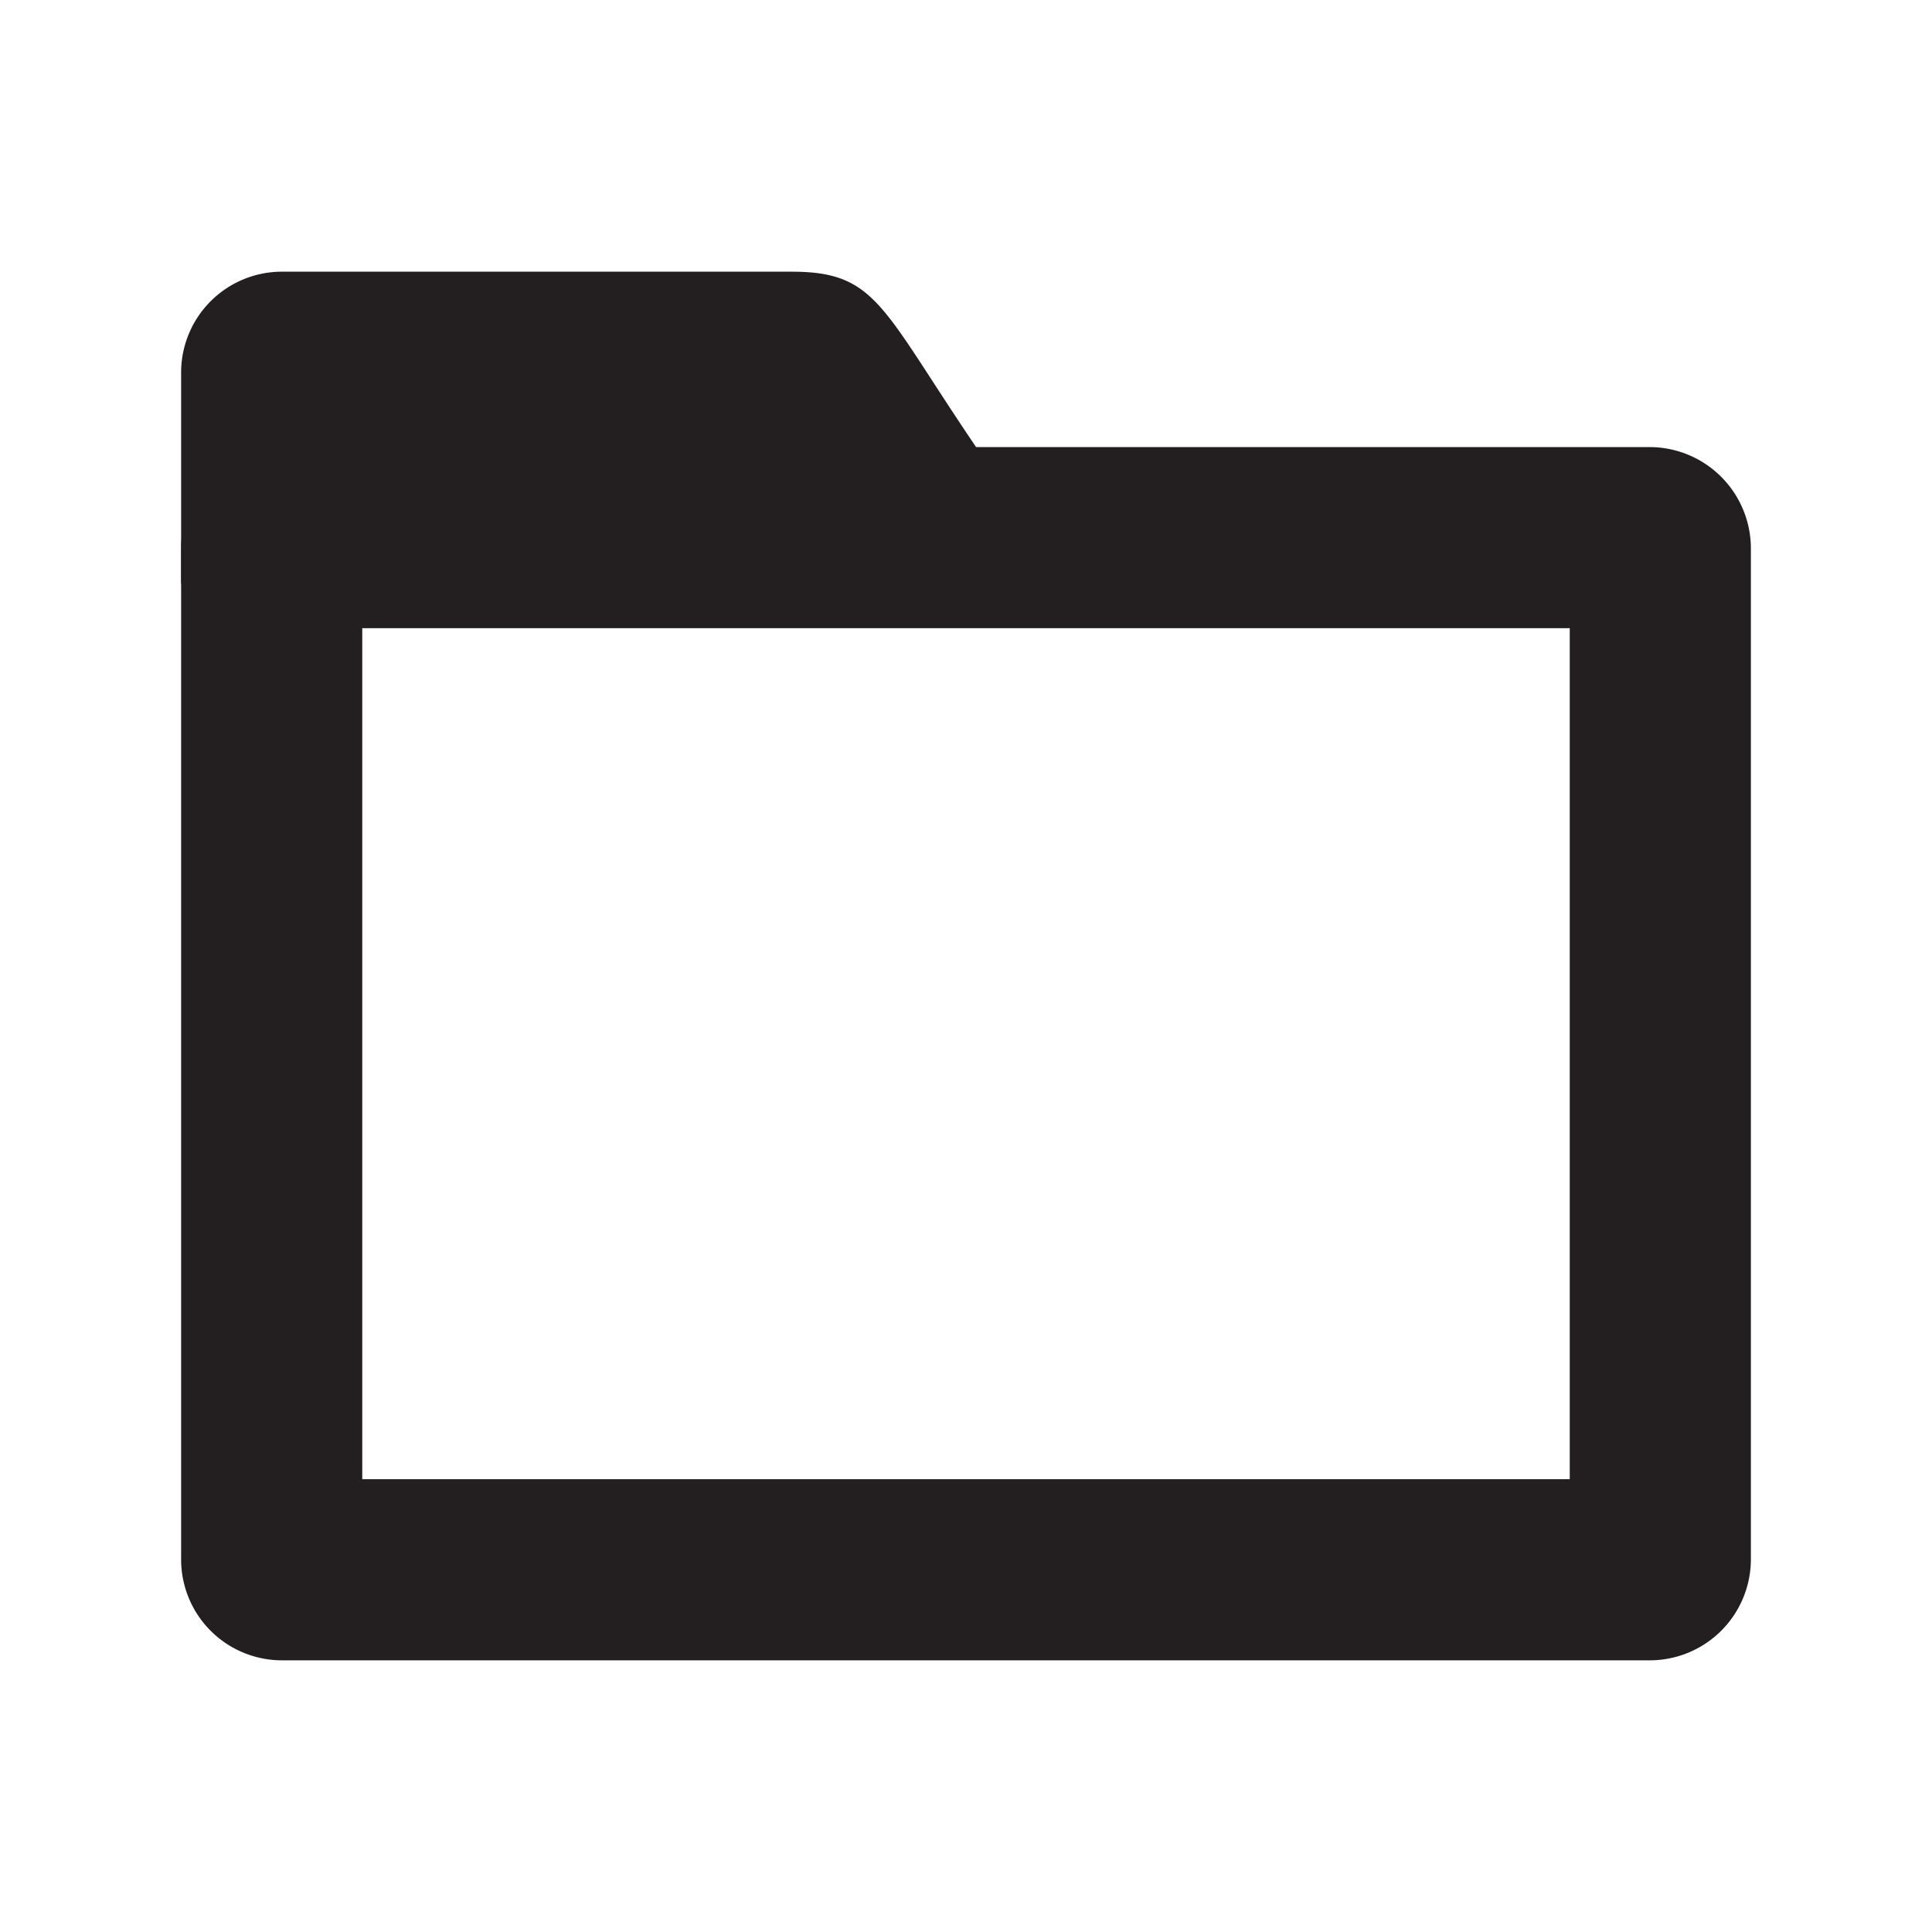 <svg xmlns="http://www.w3.org/2000/svg" viewBox="0 0 64 64"><defs><style>.cls-1{fill:#231f20;}</style></defs><g id="other_variations" data-name="other variations"><path class="cls-1" d="M52,20.81V49H12V20.81H52m2.66-6H9.36A3.35,3.35,0,0,0,6,18.15V51.66A3.34,3.34,0,0,0,9.36,55H54.61A3.35,3.35,0,0,0,58,51.66V18.15a3.36,3.36,0,0,0-3.34-3.34Z"/><path class="cls-1" d="M26.22,9H9.36A3.34,3.34,0,0,0,6,12.33v7H32.69v-4C29.2,10.27,29.15,9,26.22,9Z"/></g></svg>